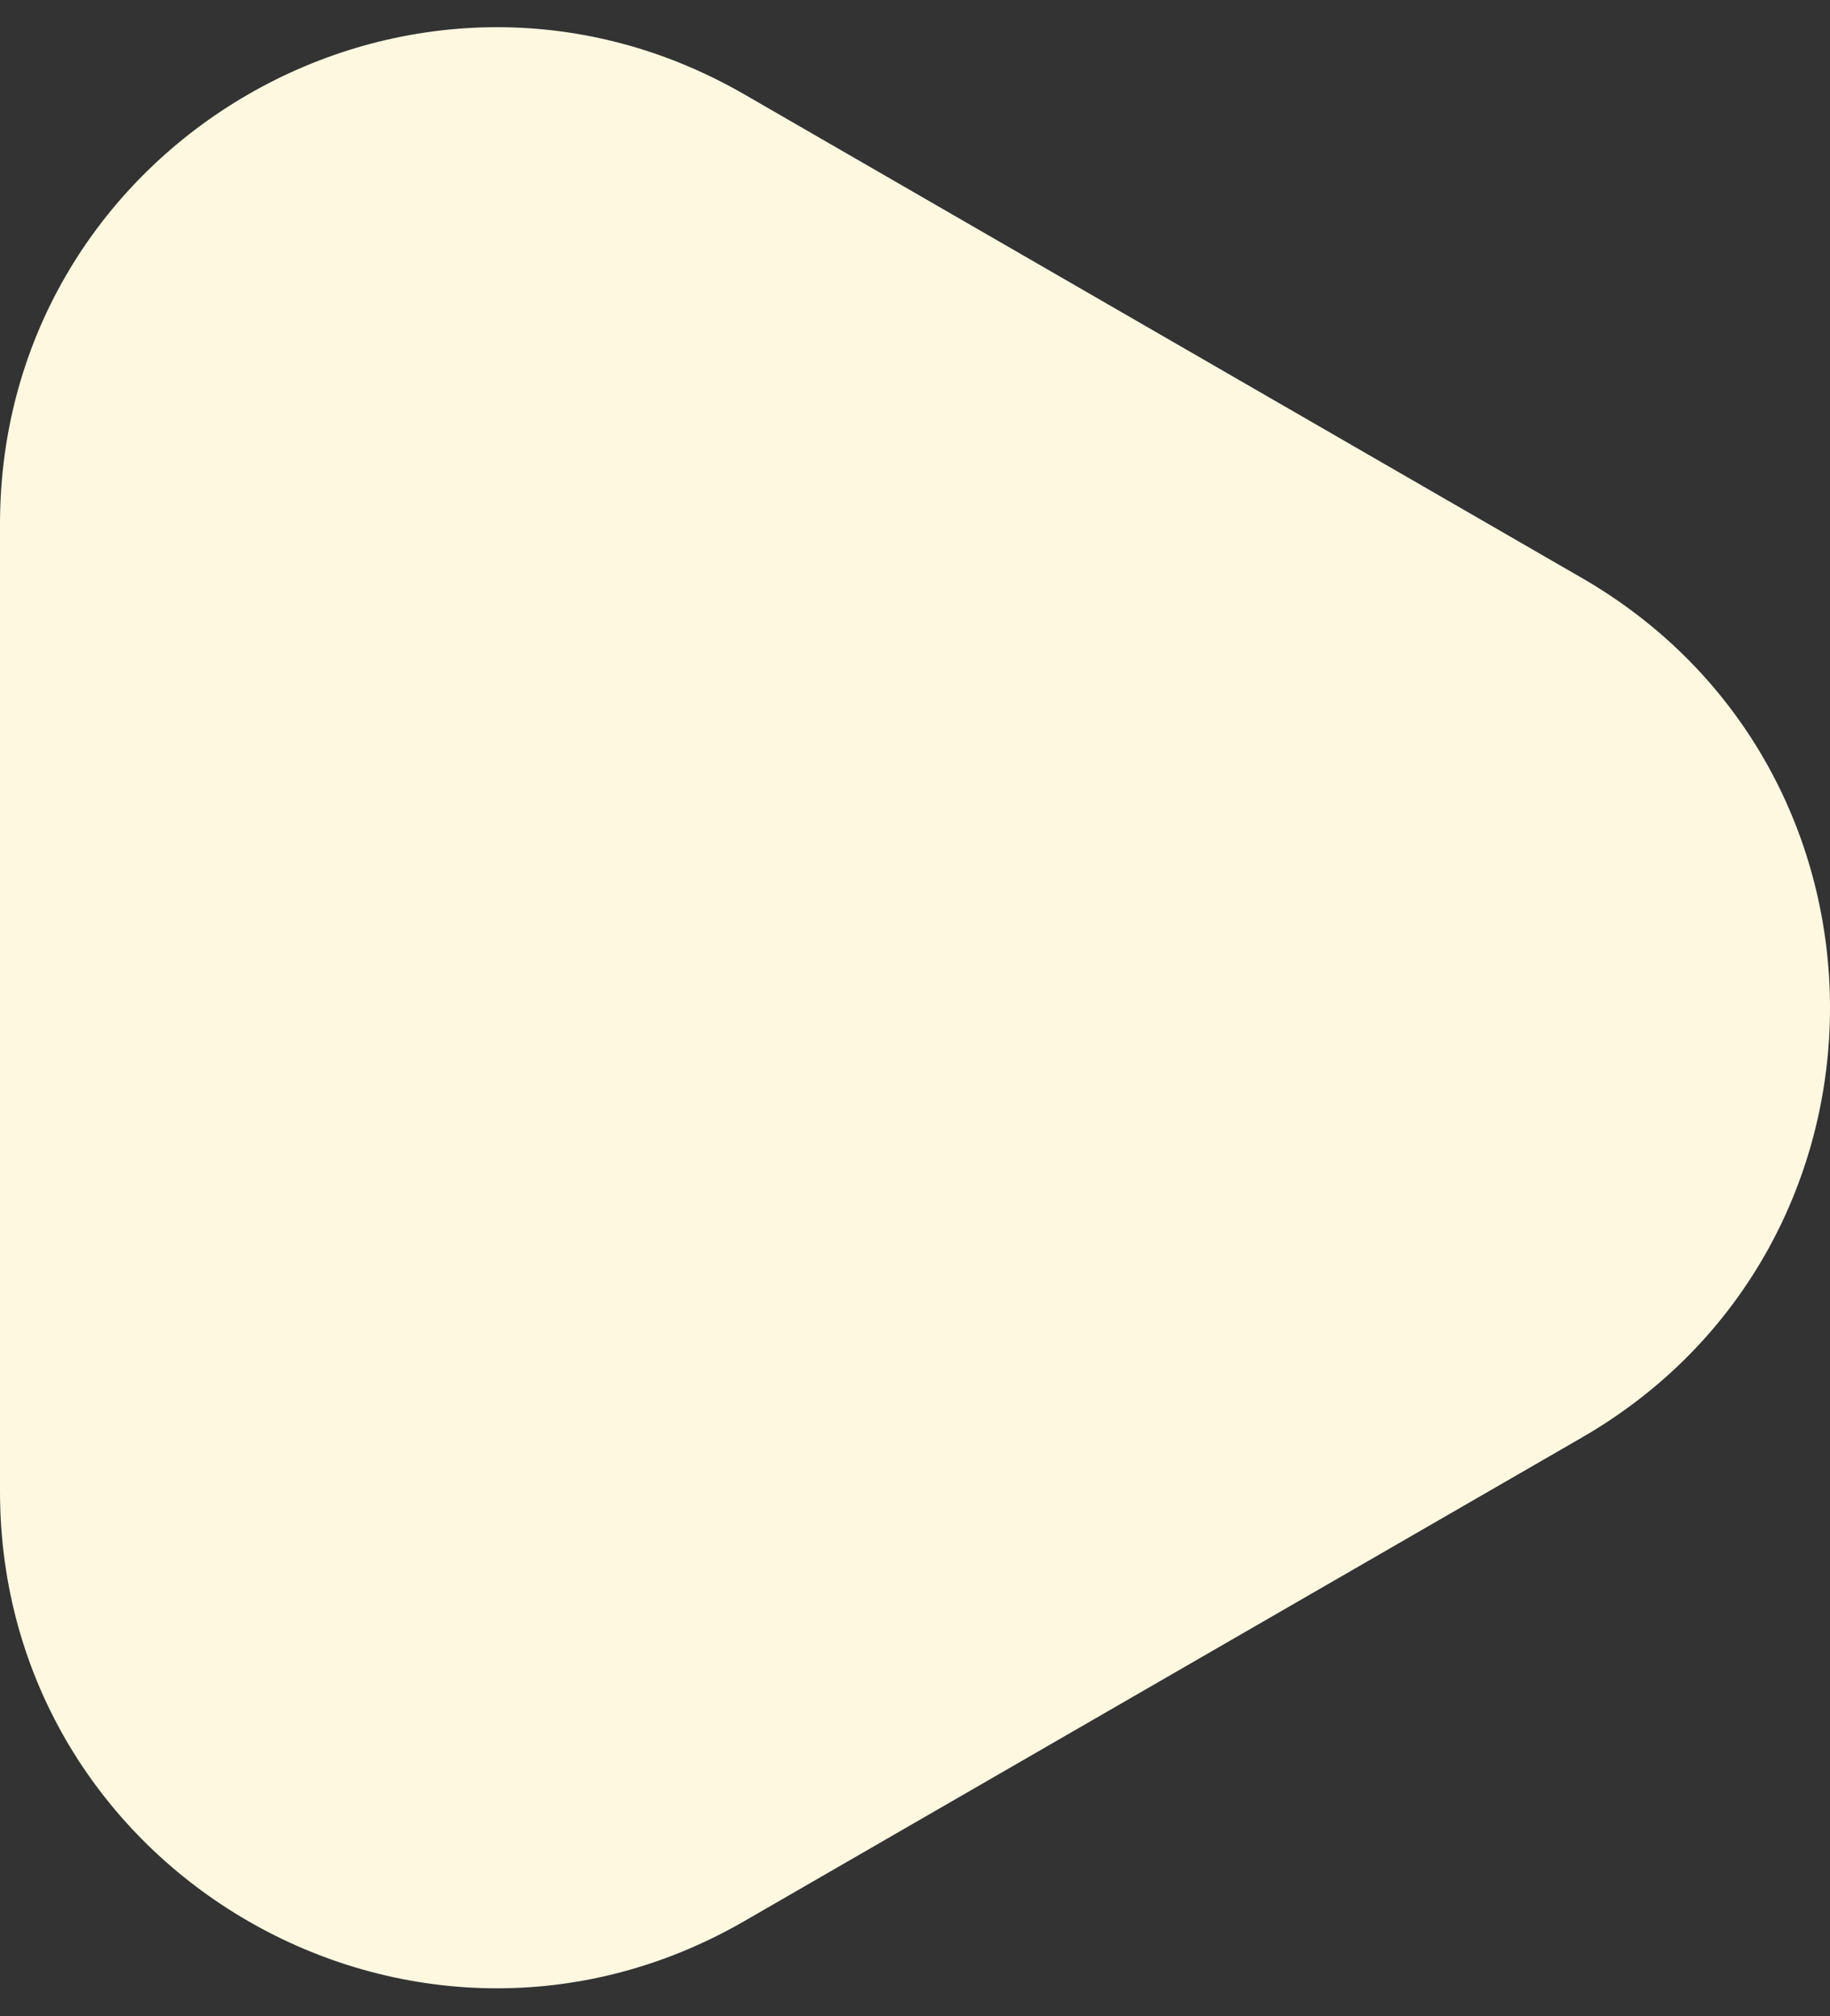 <svg width="59" height="65" viewBox="0 0 59 65" fill="none" xmlns="http://www.w3.org/2000/svg">
<rect x="0" y="0" width="59" height="65" fill="#333333" stroke="none"/>
<path d="M51 18.633C61.667 24.791 61.667 40.187 51 46.346L24 61.934C13.333 68.093 -5.38385e-07 60.395 0 48.078L1.36279e-06 16.901C1.90117e-06 4.584 13.333 -3.114 24 3.044L51 18.633Z" fill="#FFF8E1"/>
</svg>
